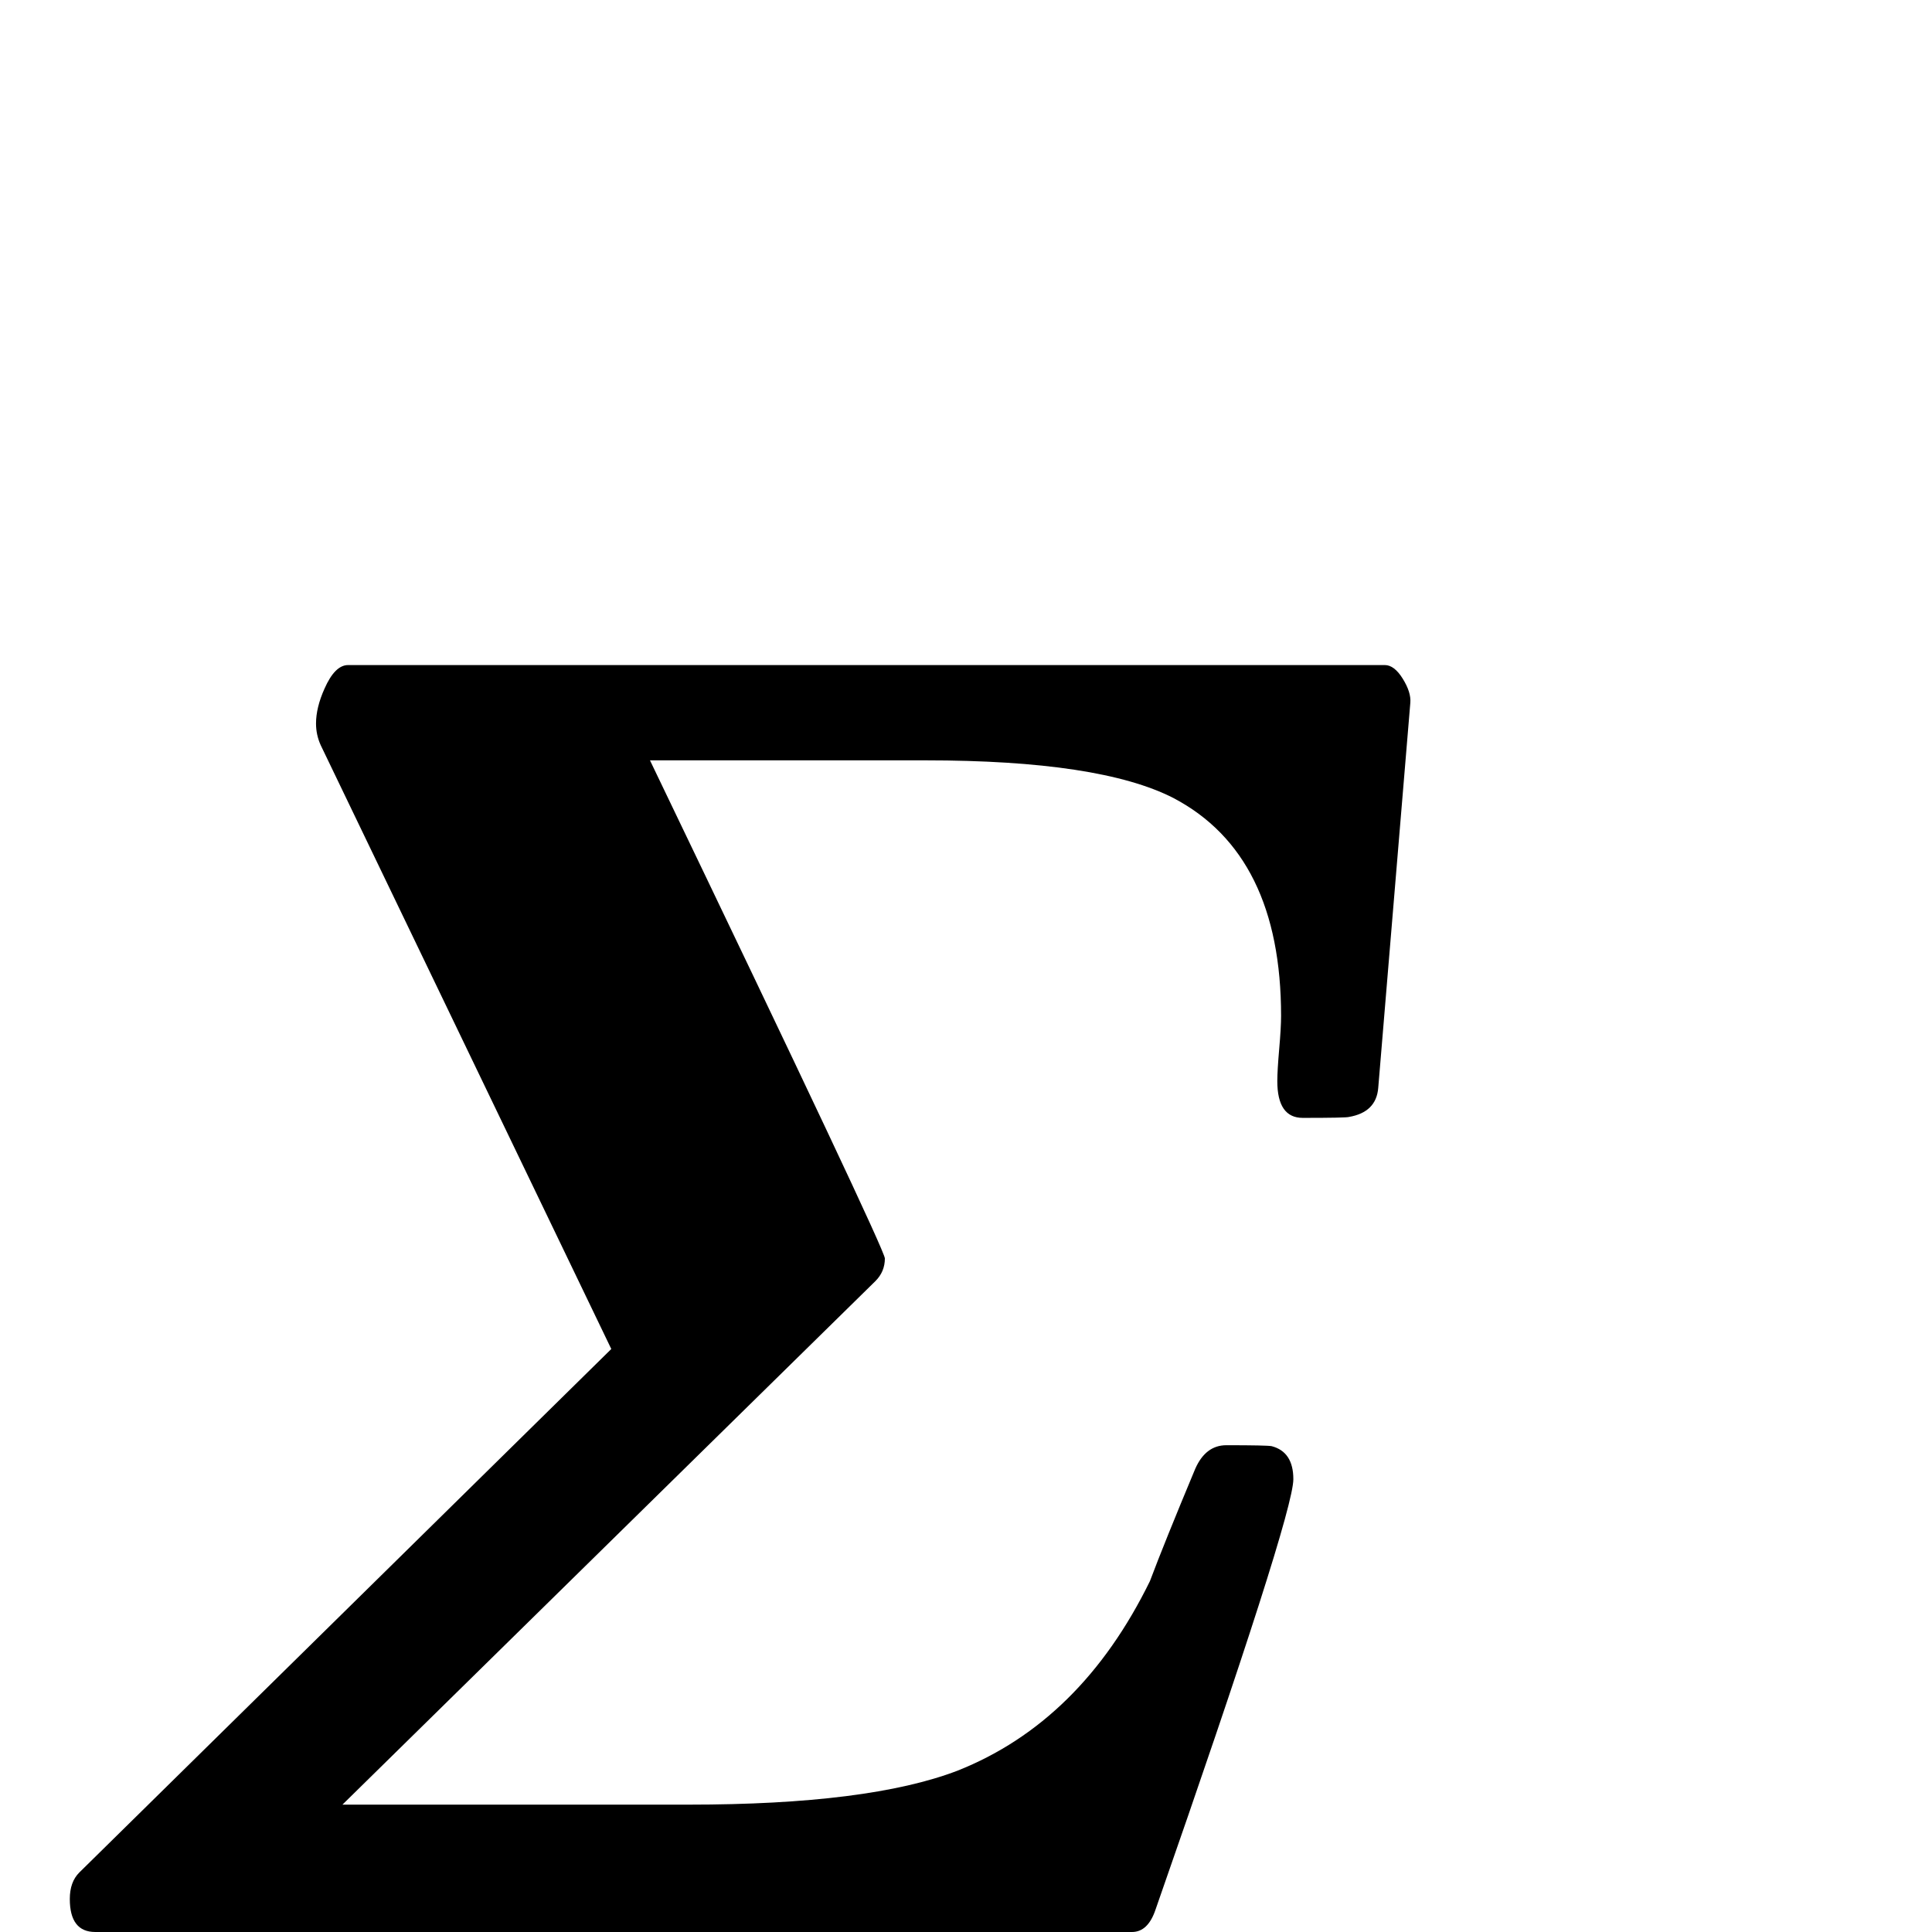 <?xml version="1.0" standalone="no"?>
<!DOCTYPE svg PUBLIC "-//W3C//DTD SVG 1.1//EN" "http://www.w3.org/Graphics/SVG/1.1/DTD/svg11.dtd" >
<svg viewBox="0 -442 2048 2048">
  <g transform="matrix(1 0 0 -1 0 1606)">
   <path fill="currentColor"
d="M1495 1303l-34 -408q-2 -26 -31 -31q-3 -1 -49 -1q-27 0 -27 39q0 11 2 34t2 35q0 171 -114 231q-78 40 -263 40h-292q249 -518 249 -528q0 -14 -10 -24l-565 -555h367q191 0 285 36q131 52 204 201q15 40 48 119q11 25 33 25q43 0 48 -1q23 -6 23 -35q0 -38 -146 -456
q-8 -24 -25 -24h-1099q-27 0 -27 35q0 18 10 28l564 555l-308 640q-5 11 -5 23q0 17 9 37q11 25 25 25h1099q10 0 19 -14.5t8 -25.5z" />
  </g>

</svg>
